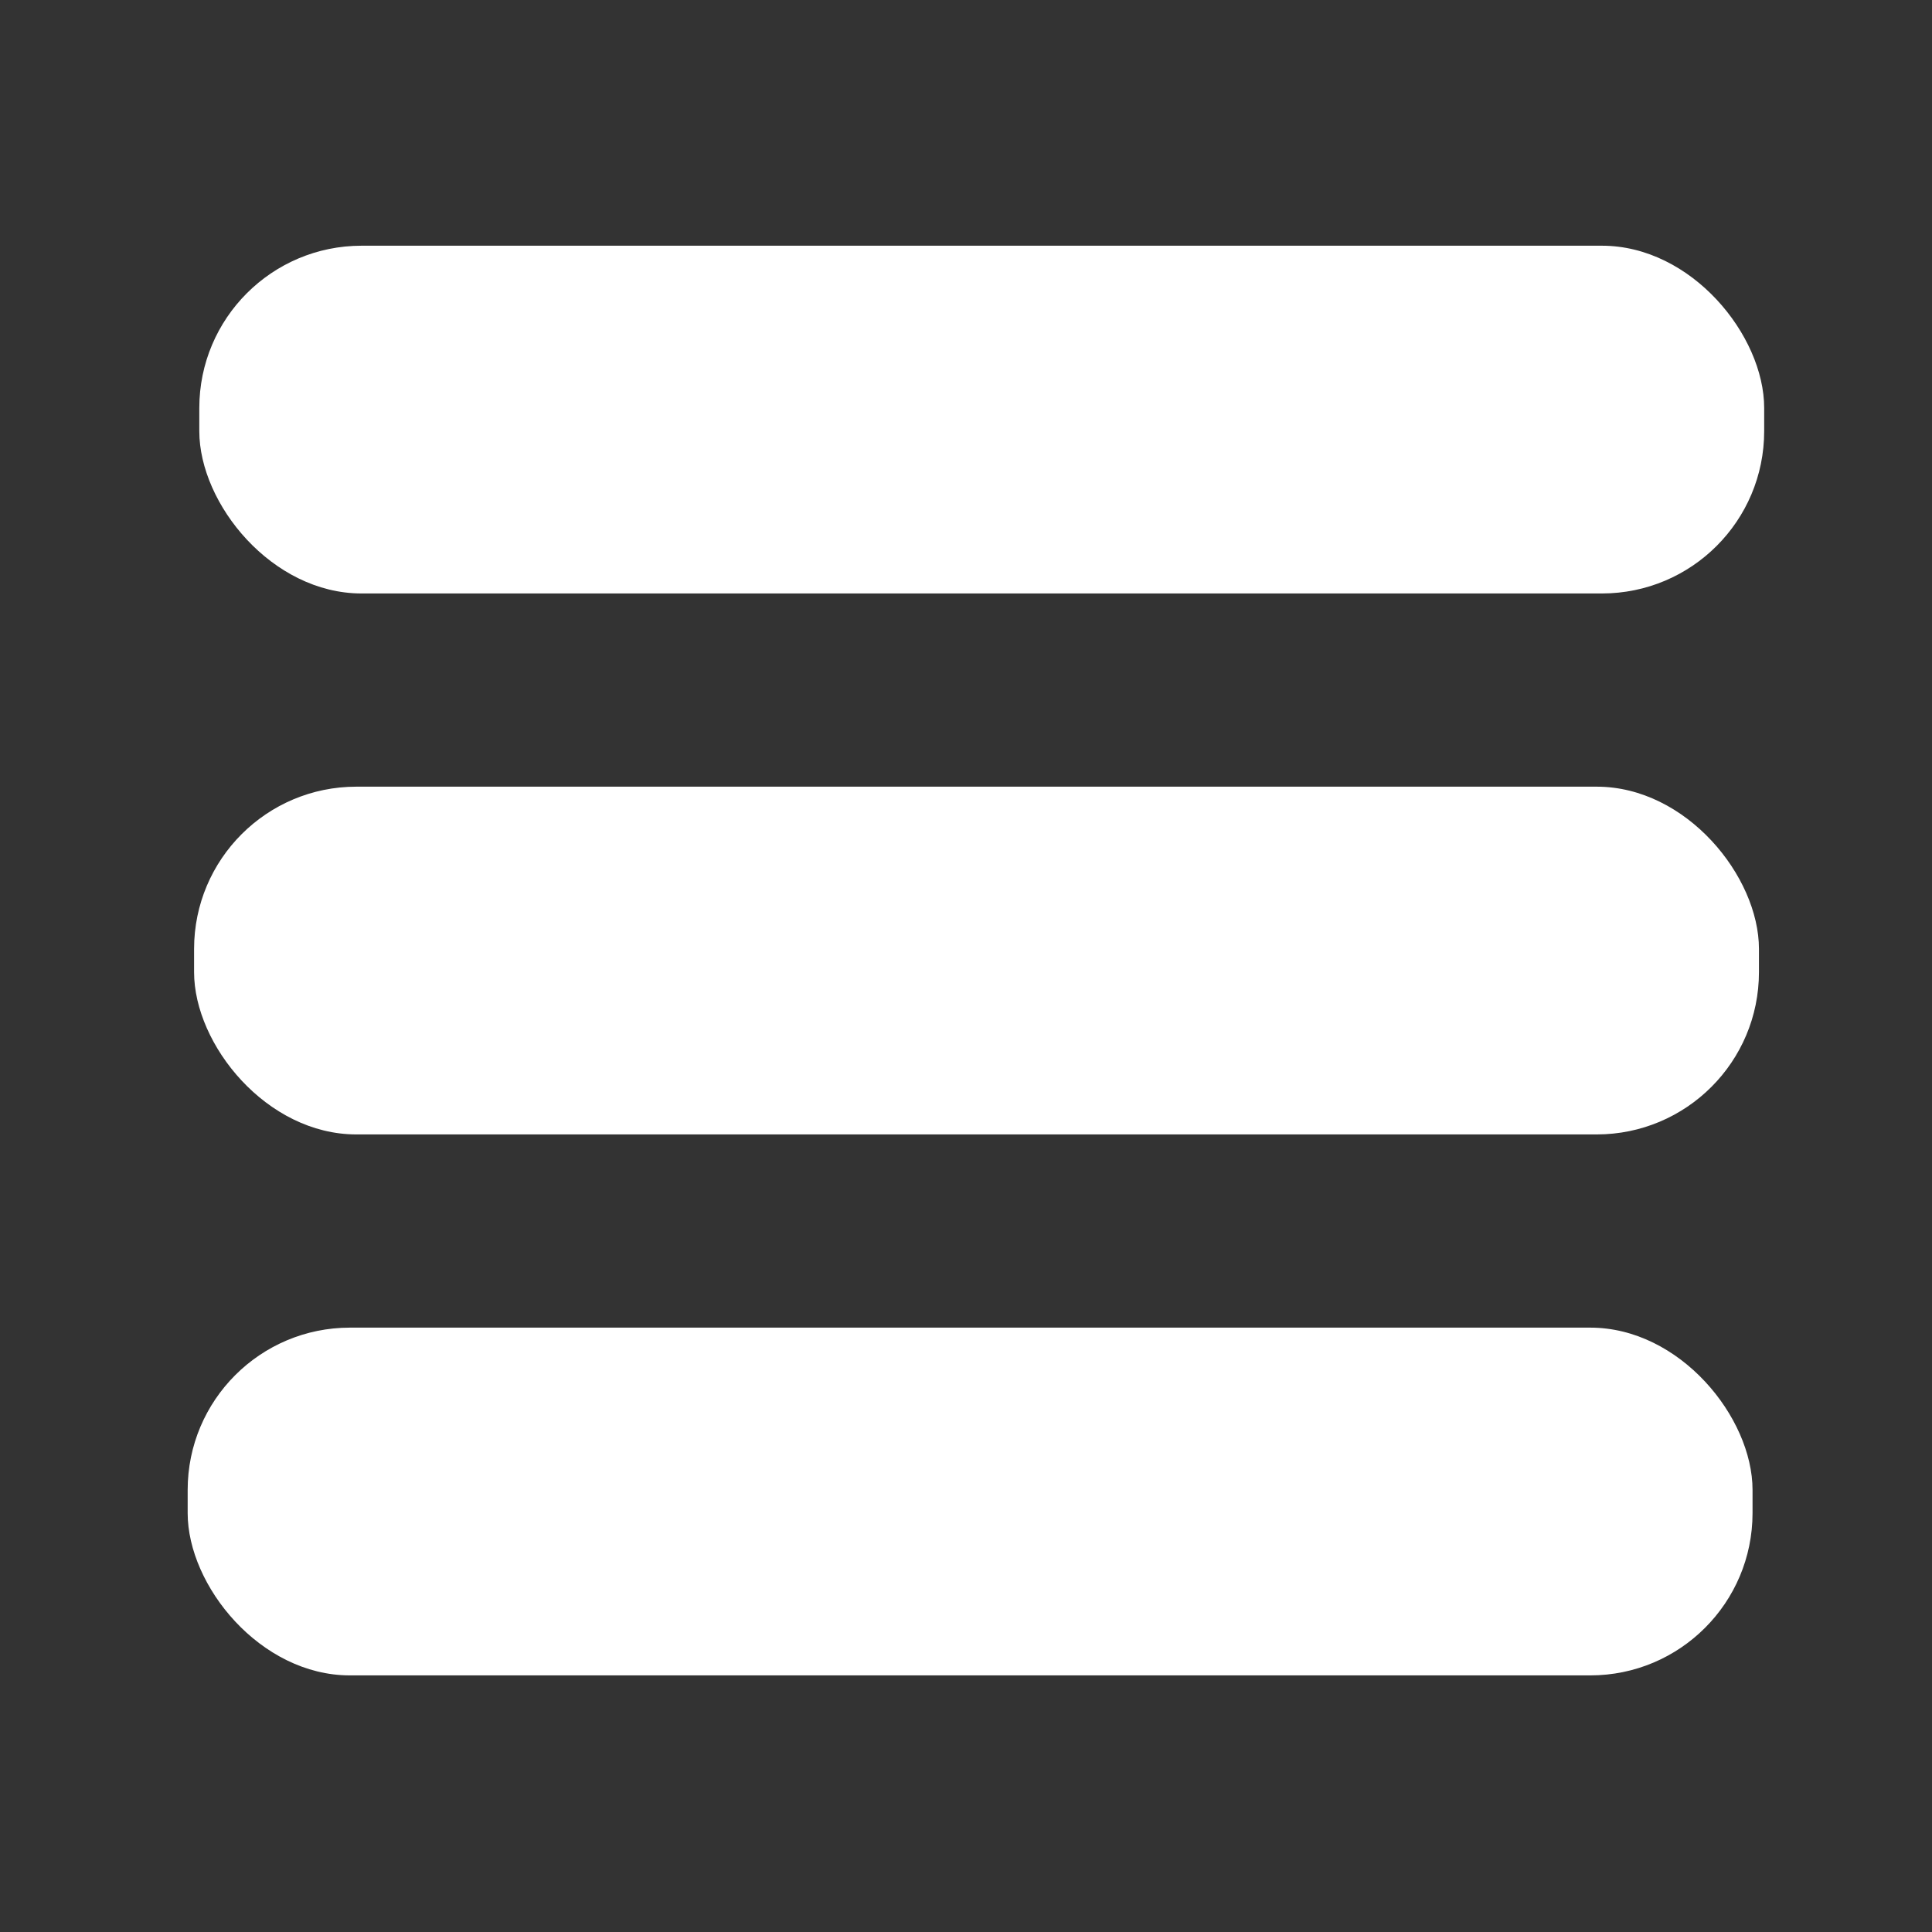 <?xml version="1.0" encoding="utf-8"?>
<svg viewBox="0 0 500 500" xmlns="http://www.w3.org/2000/svg">
  <rect x="0" y="0" width="500" height="500" fill="#333333" stroke="none"/>
  <rect style="fill: rgb(255, 255, 255);" x="51.58" y="63.59" width="404.988" height="90" rx="42" ry="42"/>
  <rect style="fill: rgb(255, 255, 255);" x="50.227" y="203.59" width="404.988" height="90" rx="42" ry="42"/>
  <rect style="fill: rgb(255, 255, 255);" x="48.568" y="343.59" width="404.988" height="90" rx="42" ry="42"/>
</svg>